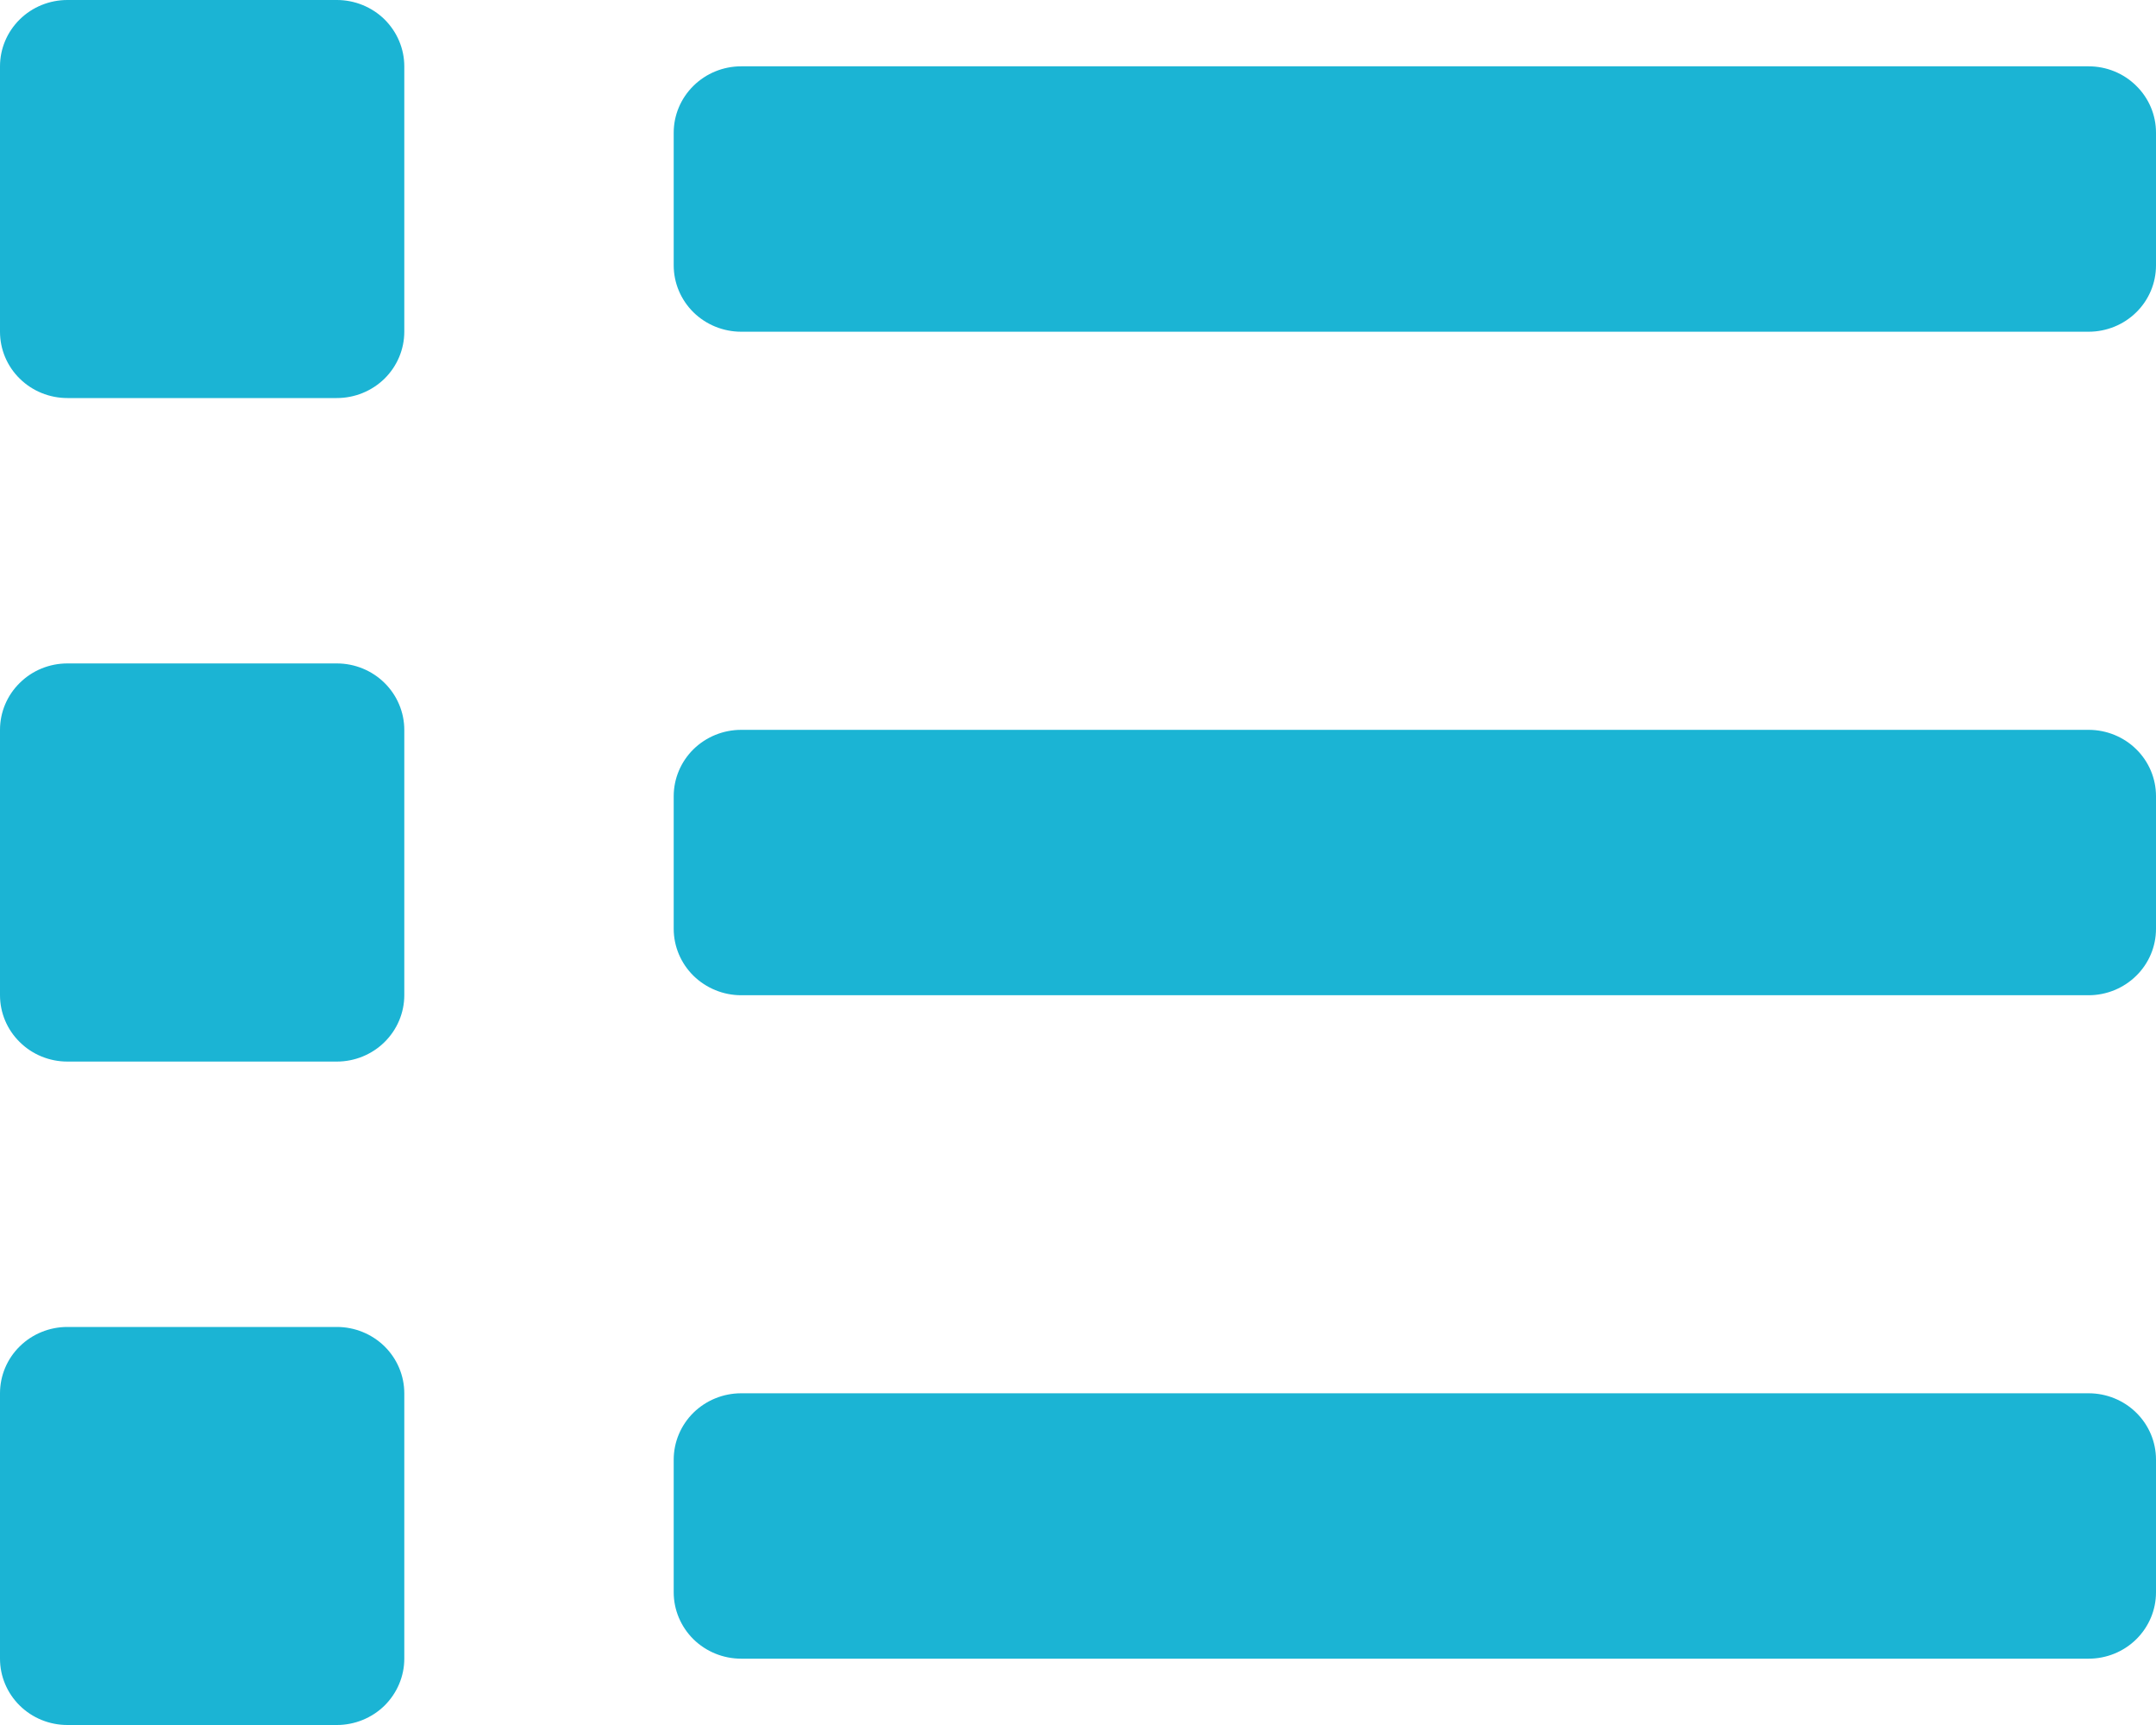 <svg width="25" height="20" viewBox="0 0 25 20" fill="none" xmlns="http://www.w3.org/2000/svg">
<path d="M3.906 15.385H0.781C0.574 15.385 0.375 15.466 0.229 15.61C0.082 15.754 0 15.95 0 16.154L0 19.231C0 19.435 0.082 19.63 0.229 19.775C0.375 19.919 0.574 20 0.781 20H3.906C4.113 20 4.312 19.919 4.459 19.775C4.605 19.63 4.688 19.435 4.688 19.231V16.154C4.688 15.95 4.605 15.754 4.459 15.61C4.312 15.466 4.113 15.385 3.906 15.385ZM3.906 0H0.781C0.574 0 0.375 0.081 0.229 0.225C0.082 0.37 0 0.565 0 0.769L0 3.846C0 4.05 0.082 4.246 0.229 4.39C0.375 4.534 0.574 4.615 0.781 4.615H3.906C4.113 4.615 4.312 4.534 4.459 4.39C4.605 4.246 4.688 4.05 4.688 3.846V0.769C4.688 0.565 4.605 0.37 4.459 0.225C4.312 0.081 4.113 0 3.906 0ZM3.906 7.692H0.781C0.574 7.692 0.375 7.773 0.229 7.918C0.082 8.062 0 8.258 0 8.462L0 11.539C0 11.742 0.082 11.938 0.229 12.082C0.375 12.227 0.574 12.308 0.781 12.308H3.906C4.113 12.308 4.312 12.227 4.459 12.082C4.605 11.938 4.688 11.742 4.688 11.539V8.462C4.688 8.258 4.605 8.062 4.459 7.918C4.312 7.773 4.113 7.692 3.906 7.692ZM24.219 16.154H8.594C8.387 16.154 8.188 16.235 8.041 16.379C7.895 16.523 7.812 16.719 7.812 16.923V18.462C7.812 18.666 7.895 18.861 8.041 19.006C8.188 19.15 8.387 19.231 8.594 19.231H24.219C24.426 19.231 24.625 19.15 24.771 19.006C24.918 18.861 25 18.666 25 18.462V16.923C25 16.719 24.918 16.523 24.771 16.379C24.625 16.235 24.426 16.154 24.219 16.154ZM24.219 0.769H8.594C8.387 0.769 8.188 0.85 8.041 0.995C7.895 1.139 7.812 1.334 7.812 1.538V3.077C7.812 3.281 7.895 3.477 8.041 3.621C8.188 3.765 8.387 3.846 8.594 3.846H24.219C24.426 3.846 24.625 3.765 24.771 3.621C24.918 3.477 25 3.281 25 3.077V1.538C25 1.334 24.918 1.139 24.771 0.995C24.625 0.85 24.426 0.769 24.219 0.769ZM24.219 8.462H8.594C8.387 8.462 8.188 8.543 8.041 8.687C7.895 8.831 7.812 9.027 7.812 9.231V10.769C7.812 10.973 7.895 11.169 8.041 11.313C8.188 11.457 8.387 11.539 8.594 11.539H24.219C24.426 11.539 24.625 11.457 24.771 11.313C24.918 11.169 25 10.973 25 10.769V9.231C25 9.027 24.918 8.831 24.771 8.687C24.625 8.543 24.426 8.462 24.219 8.462Z" fill="#1BB4D4"/>
</svg>
